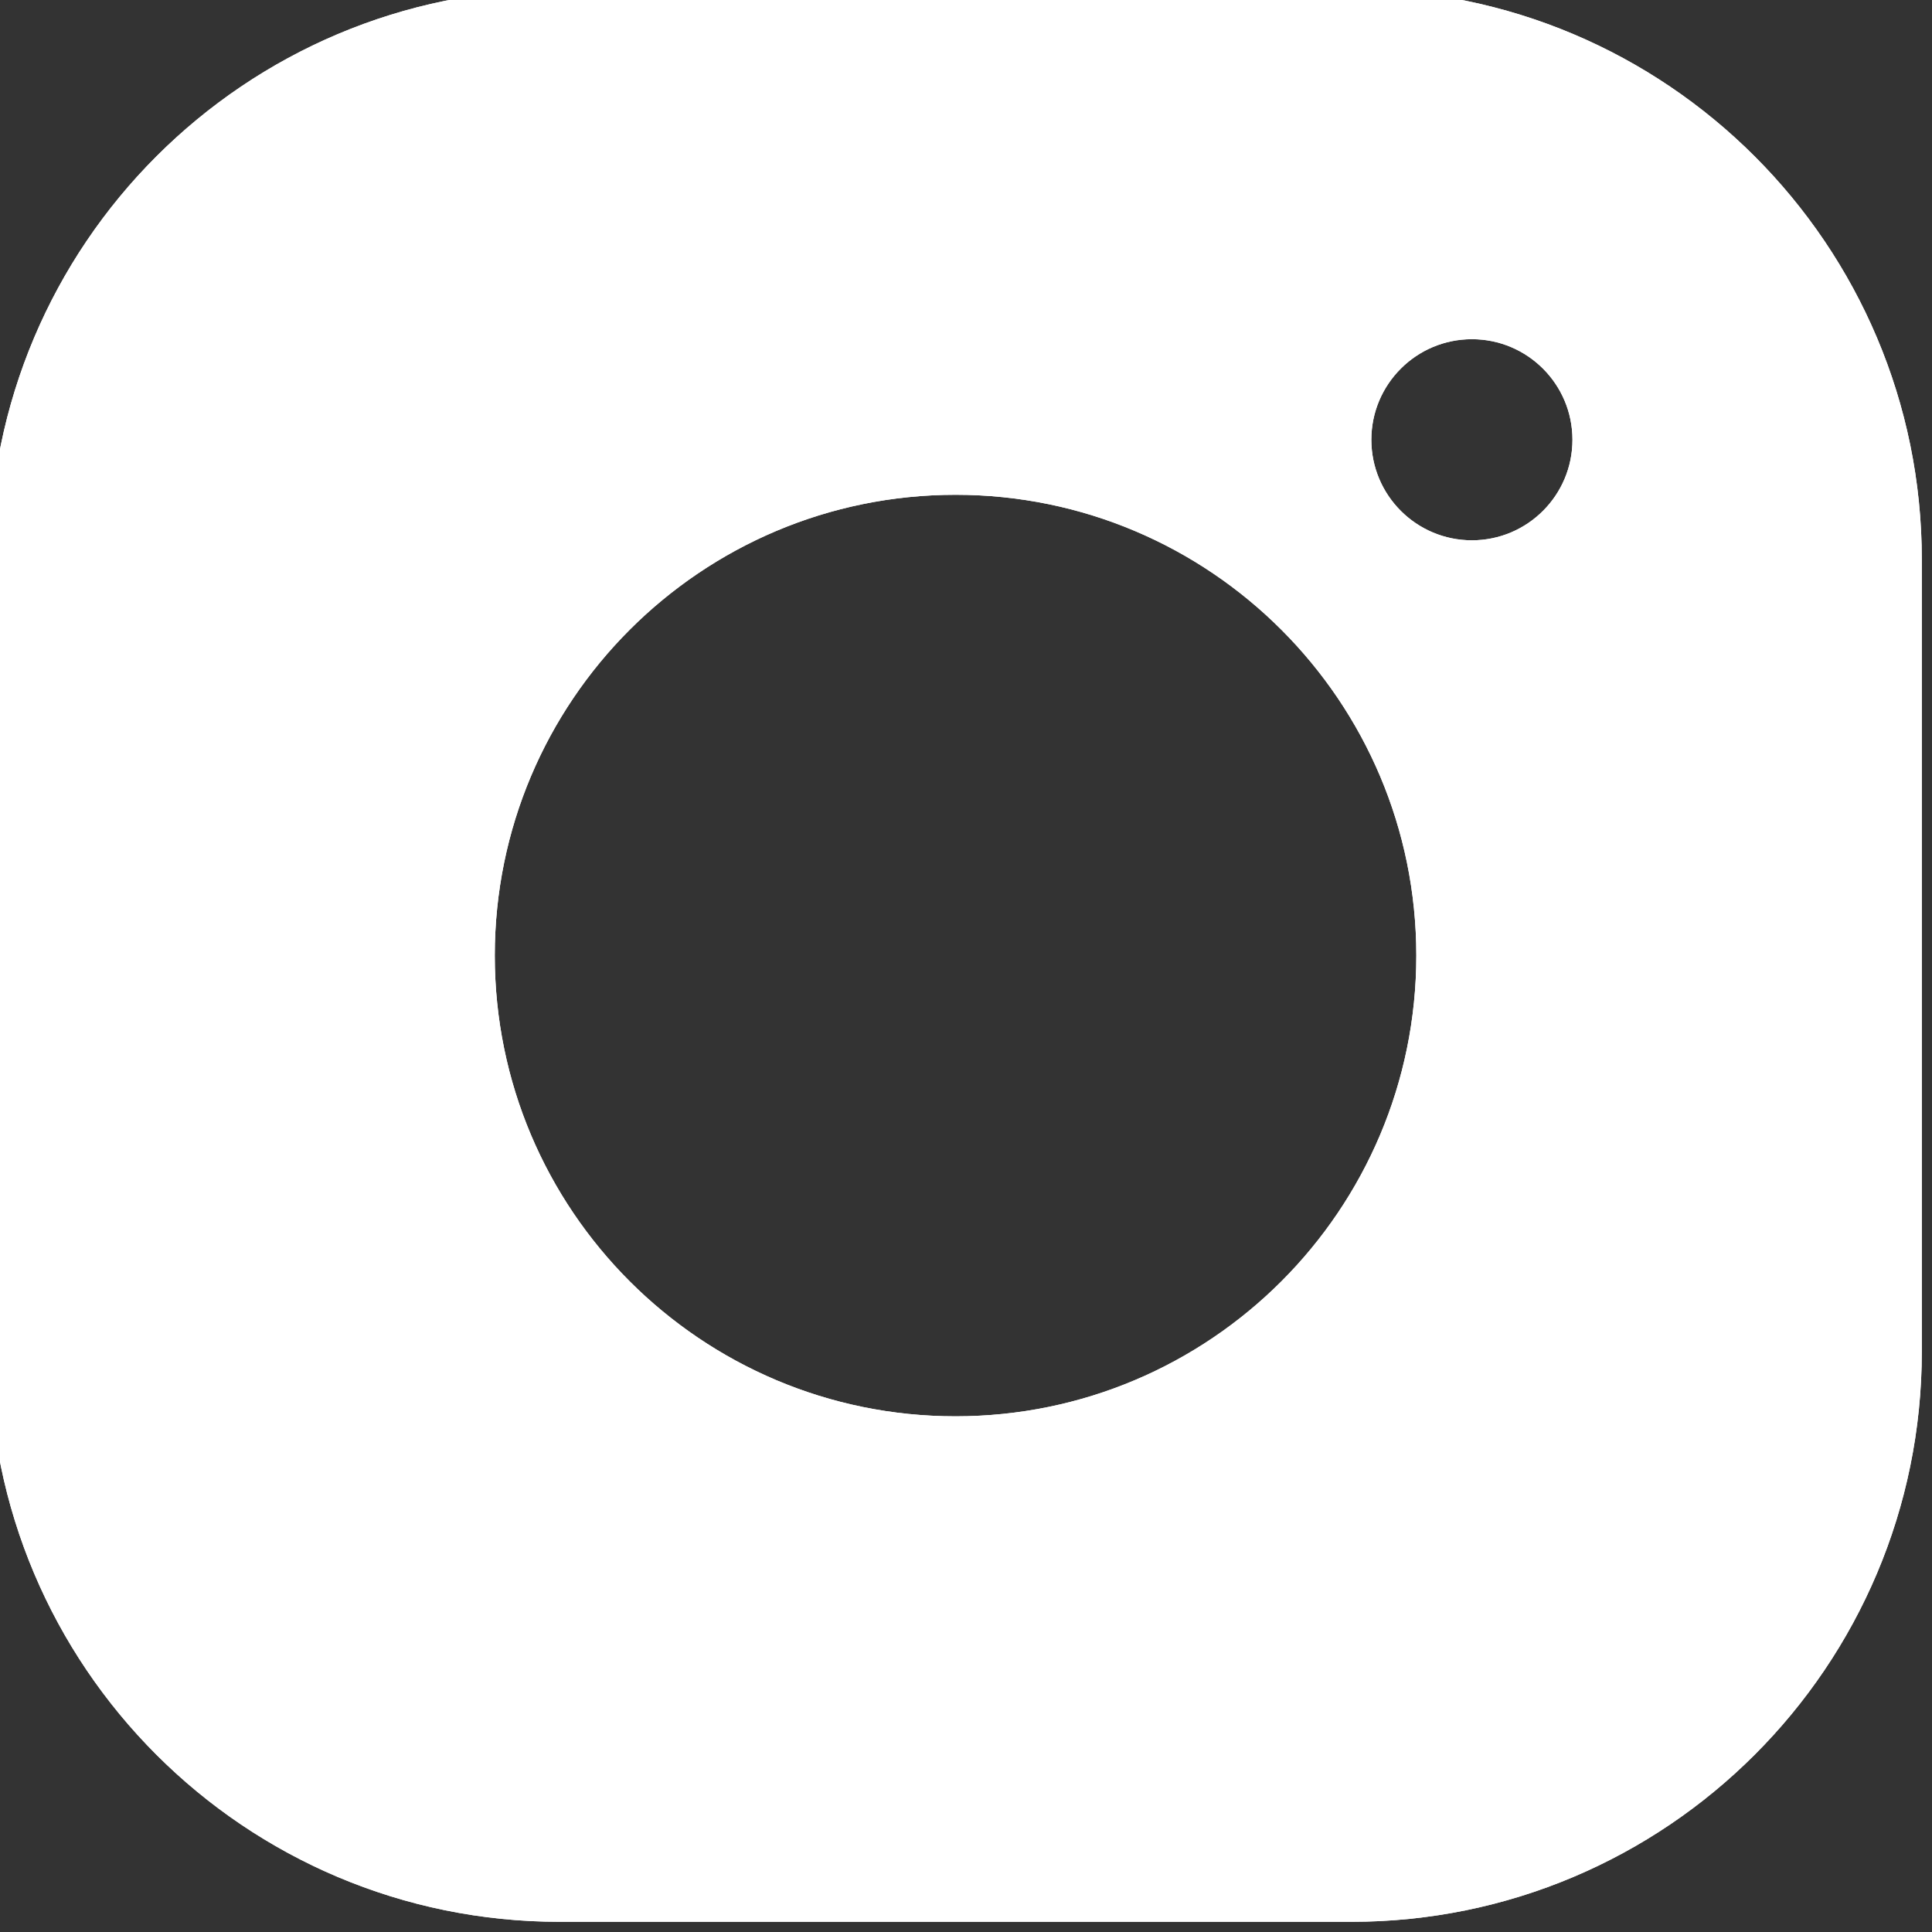 <?xml version="1.0" encoding="UTF-8" standalone="no" ?>
<!DOCTYPE svg PUBLIC "-//W3C//DTD SVG 1.1//EN" "http://www.w3.org/Graphics/SVG/1.1/DTD/svg11.dtd">
<svg xmlns="http://www.w3.org/2000/svg" xmlns:xlink="http://www.w3.org/1999/xlink" version="1.1" width="350" height="350" viewBox="0 0 350 350" xml:space="preserve">
<rect x="0" y="0" width="350" height="350" fill="#333333" stroke="none"/>
<desc>Created with Fabric.js 1.7.22</desc>
<defs>
</defs>
<g id="icon" style="stroke: none; stroke-width: 1; stroke-dasharray: none; stroke-linecap: butt; stroke-linejoin: miter; stroke-miterlimit: 10; fill: none; fill-rule: nonzero; opacity: 1;" transform="translate(-1.944 -1.944) scale(3.89 3.89)" >
	<path d="M 63.429 0 H 26.571 C 11.896 0 0 11.896 0 26.571 v 36.858 C 0 78.104 11.896 90 26.571 90 h 36.858 C 78.104 90 90 78.104 90 63.429 V 26.571 C 90 11.896 78.104 0 63.429 0 z M 45 66.458 c -11.851 0 -21.458 -9.607 -21.458 -21.458 c 0 -11.851 9.607 -21.458 21.458 -21.458 S 66.458 33.149 66.458 45 C 66.458 56.851 56.851 66.458 45 66.458 z M 69.047 25.662 c -2.586 0 -4.683 -2.097 -4.683 -4.683 c 0 -2.586 2.097 -4.683 4.683 -4.683 c 2.586 0 4.683 2.097 4.683 4.683 C 73.73 23.565 71.634 25.662 69.047 25.662 z" style="stroke: none; stroke-width: 1; stroke-dasharray: none; stroke-linecap: butt; stroke-linejoin: miter; stroke-miterlimit: 10; fill: rgb(255,255,255); fill-rule: nonzero; opacity: 1;" transform=" matrix(1 0 0 1 0 0) " stroke-linecap="round" />
	<path d="M 63.429 4 C 75.875 4 86 14.125 86 26.571 v 36.858 C 86 75.875 75.875 86 63.429 86 H 26.571 C 14.125 86 4 75.875 4 63.429 V 26.571 C 4 14.125 14.125 4 26.571 4 H 63.429 M 62.041 26.103 C 57.526 22.027 51.548 19.542 45 19.542 c -14.038 0 -25.458 11.42 -25.458 25.458 c 0 14.038 11.42 25.458 25.458 25.458 S 70.458 59.038 70.458 45 c 0 -6.537 -2.477 -12.508 -6.542 -17.021 c 1.438 1.057 3.213 1.682 5.131 1.682 c 4.788 0 8.683 -3.895 8.683 -8.683 c 0 -4.788 -3.895 -8.683 -8.683 -8.683 c -4.788 0 -8.683 3.895 -8.683 8.683 C 60.365 22.893 60.988 24.665 62.041 26.103 M 63.429 0 H 26.571 C 11.896 0 0 11.896 0 26.571 v 36.858 C 0 78.104 11.896 90 26.571 90 h 36.858 C 78.104 90 90 78.104 90 63.429 V 26.571 C 90 11.896 78.104 0 63.429 0 L 63.429 0 z M 69.047 25.662 c -2.586 0 -4.683 -2.097 -4.683 -4.683 c 0 -2.586 2.097 -4.683 4.683 -4.683 c 2.586 0 4.683 2.097 4.683 4.683 C 73.73 23.565 71.634 25.662 69.047 25.662 L 69.047 25.662 z M 45 66.458 c -11.851 0 -21.458 -9.607 -21.458 -21.458 c 0 -11.851 9.607 -21.458 21.458 -21.458 S 66.458 33.149 66.458 45 C 66.458 56.851 56.851 66.458 45 66.458 L 45 66.458 z" style="stroke: none; stroke-width: 1; stroke-dasharray: none; stroke-linecap: butt; stroke-linejoin: miter; stroke-miterlimit: 10; fill: rgb(255,255,255); fill-rule: nonzero; opacity: 1;" transform=" matrix(1 0 0 1 0 0) " stroke-linecap="round" />
</g>
</svg>